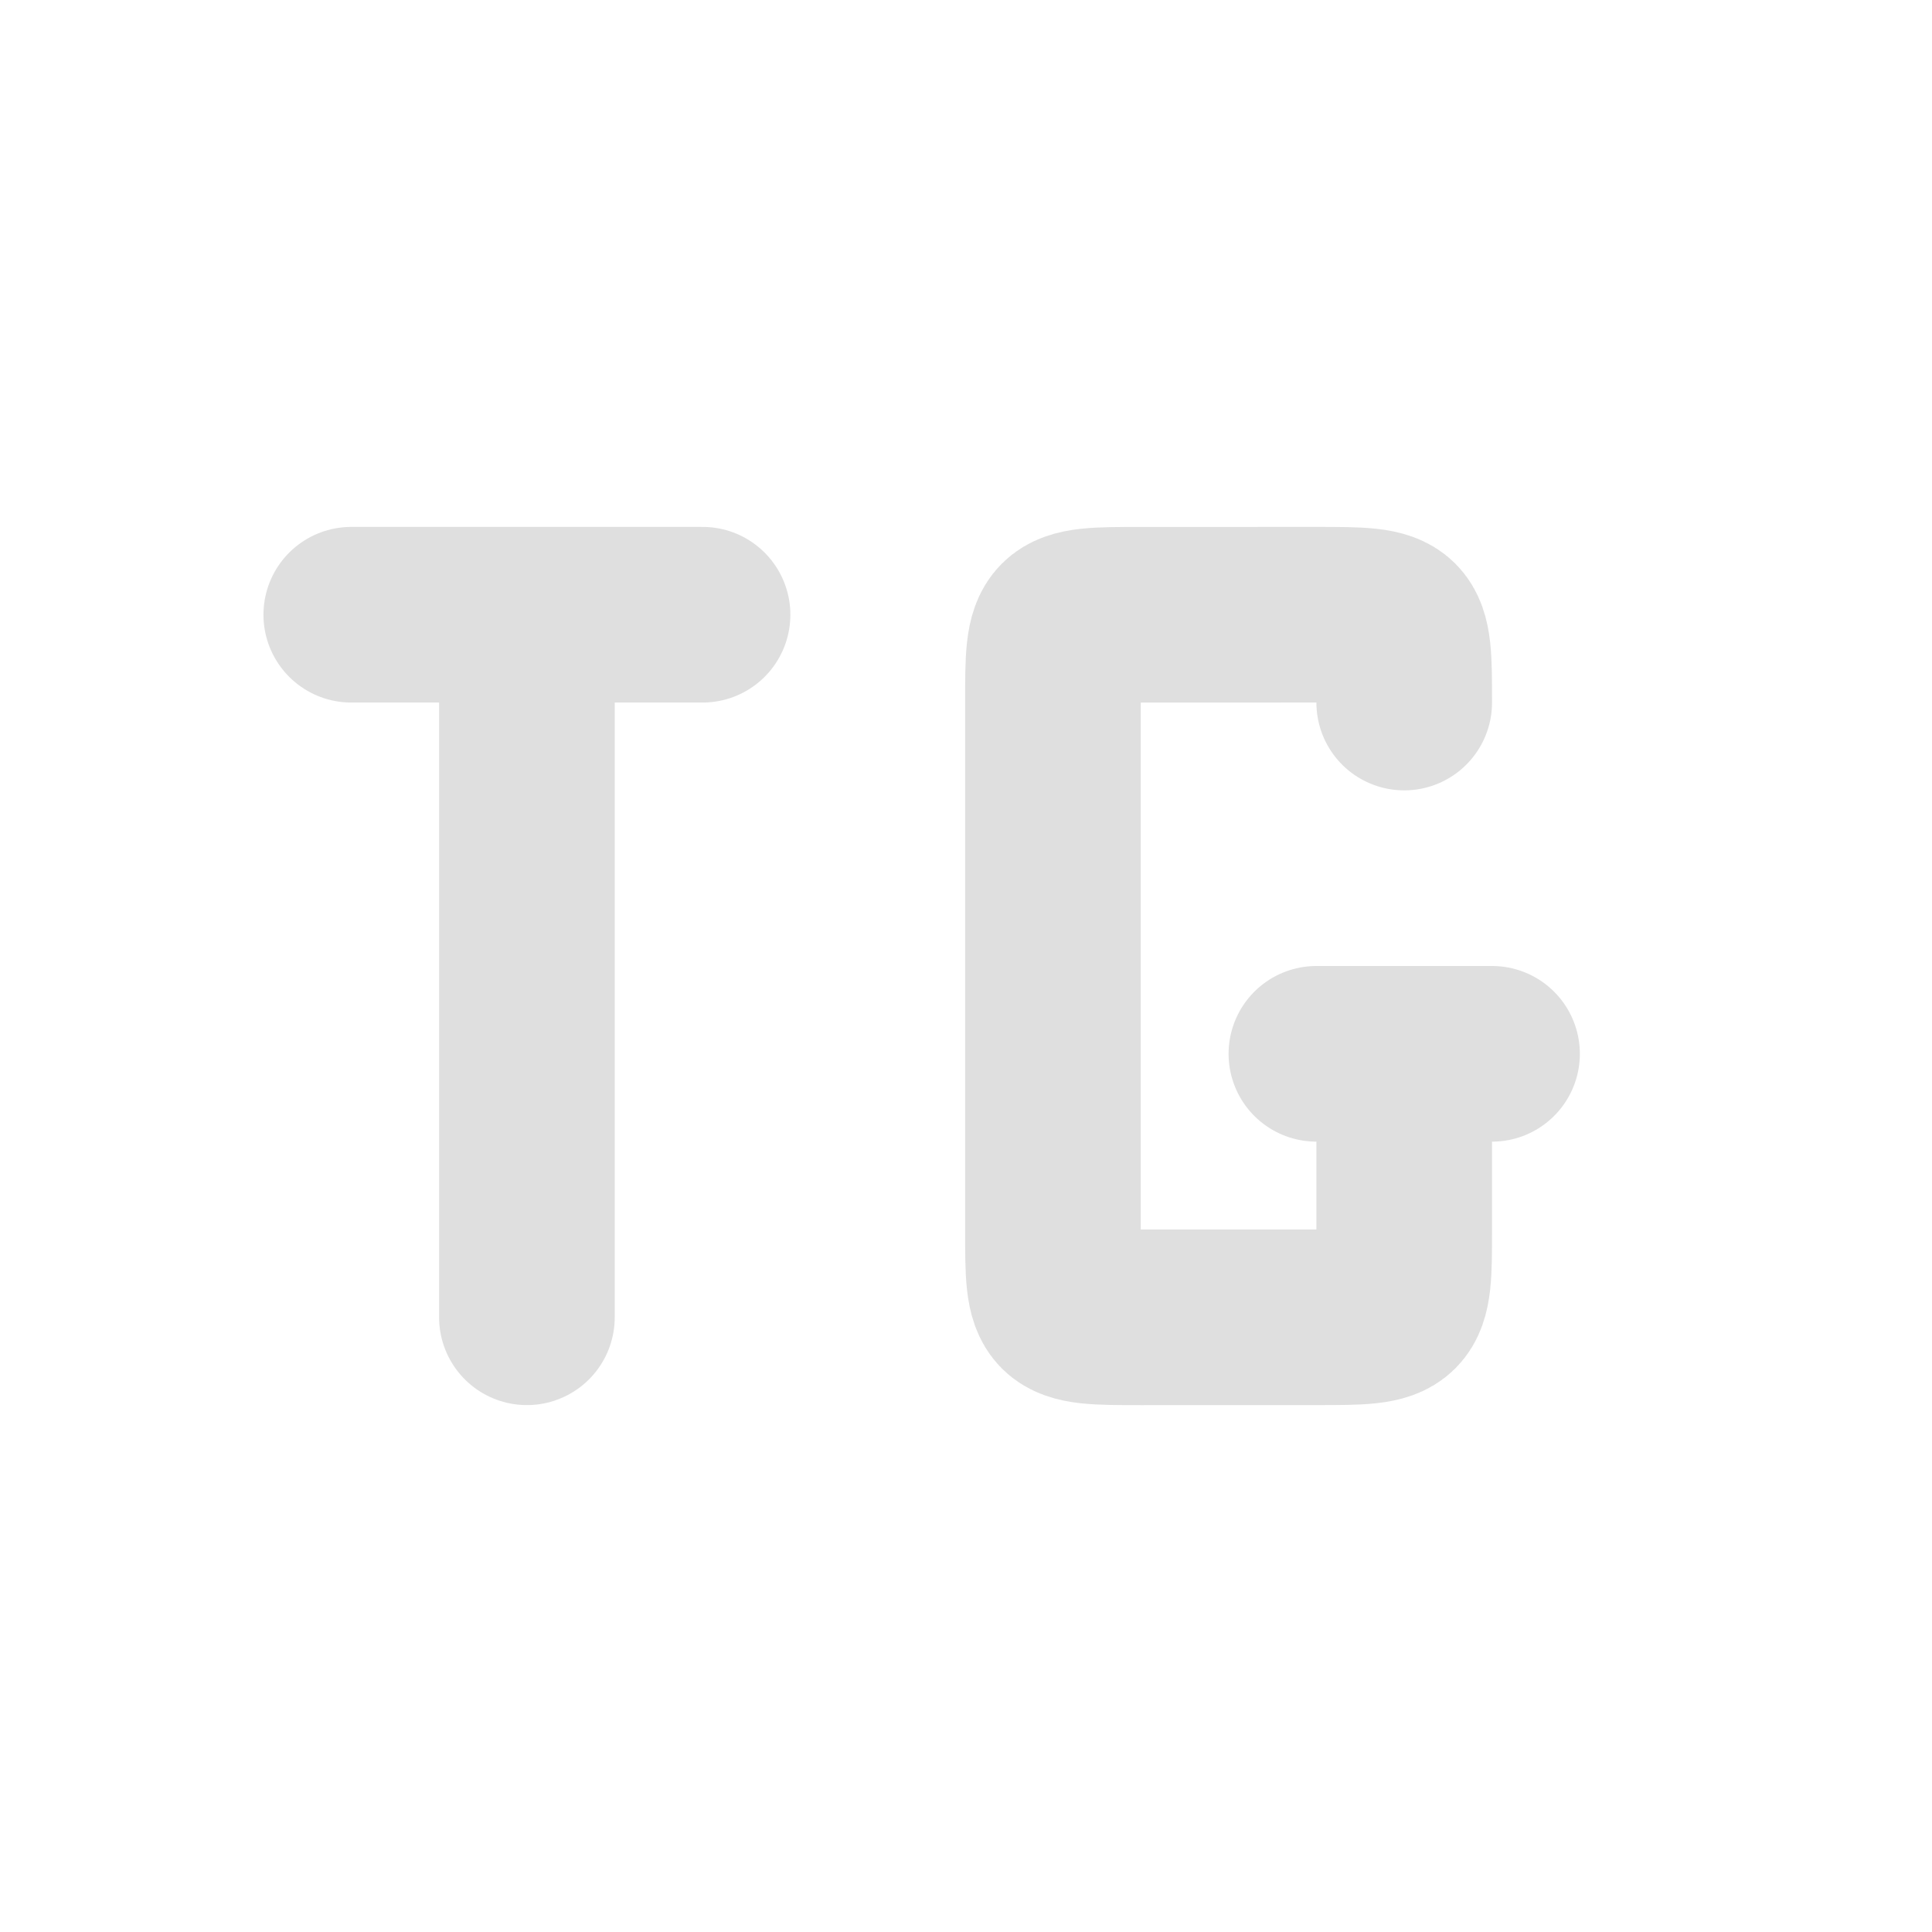 <svg xmlns="http://www.w3.org/2000/svg" width="22" height="22" version="1.1"><defs><style id="current-color-scheme" type="text/css">.ColorScheme-Text{color:#dfdfdf}</style></defs><rect style="opacity:0" width="22" height="22" x="0" y="0"/><path style="fill:none;stroke:currentColor;stroke-width:2;stroke-linecap:round" d="m 4,7 4,0 M 6,15 l 0,-8" class="ColorScheme-Text"/><path style="fill:none;stroke:currentColor;stroke-width:2;stroke-linecap:round;stroke-linejoin:bevel" d="m 14.99,12 2,0 m -1,0 -1.1e-5,2 c 0,1 0,1 -1,1 -0.408,0 -1.702,4.48e-4 -2,4.48e-4 -1,0 -1,0 -1,-1 l 1.5e-5,-3 -1.5e-5,-3 c 0,-1 0,-1 1,-1 0.251,0 1.616,-3.629e-4 2,-4.492e-4 1,4.492e-4 1,4.492e-4 1,1" class="ColorScheme-Text"/></svg>